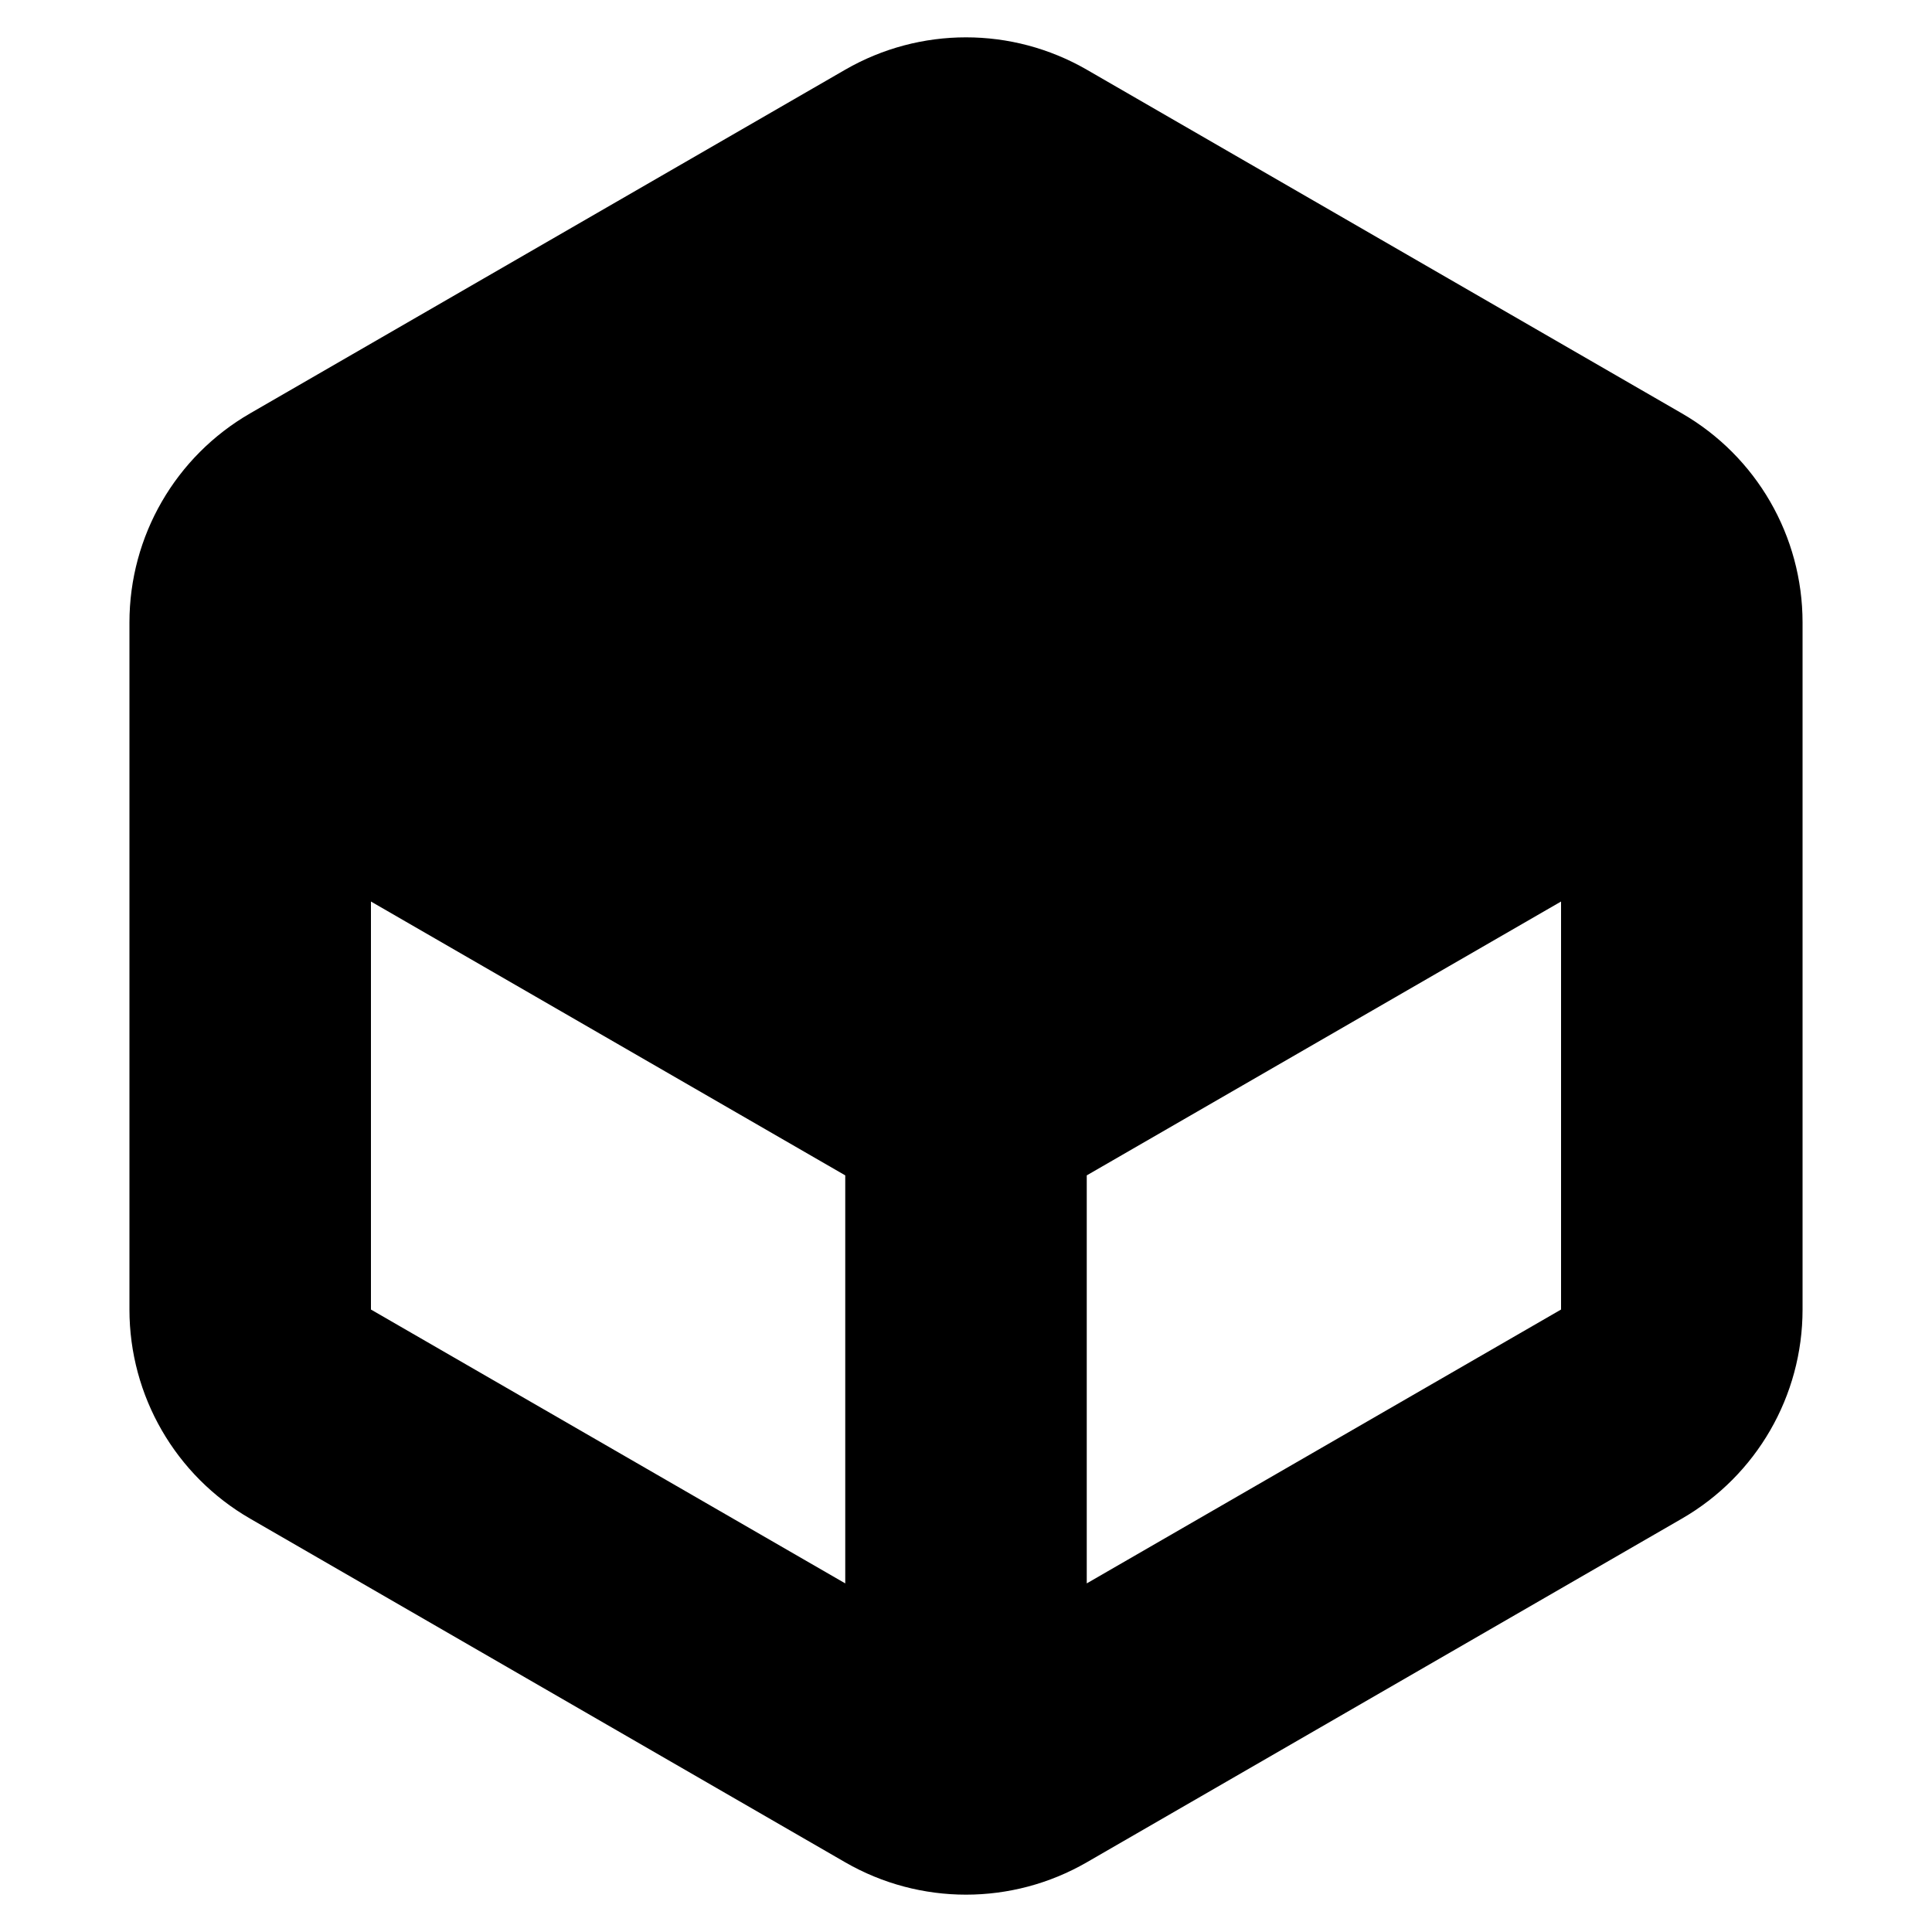<svg xmlns="http://www.w3.org/2000/svg" width="16" height="16" viewBox="0 0 16 16">
  <path fill="#000000" fillRule="evenodd" d="M1.072,5.155 C1.072,4.44 1.453,3.78 2.072,3.423 L7,0.577 C7.619,0.22 8.381,0.22 9,0.577 L13.928,3.423 C14.547,3.78 14.928,4.44 14.928,5.155 L14.928,10.845 C14.928,11.56 14.547,12.22 13.928,12.577 L9,15.423 C8.381,15.78 7.619,15.78 7,15.423 L2.072,12.577 C1.453,12.22 1.072,11.56 1.072,10.845 L1.072,5.155 Z M8,2.309 L12.928,5.157 L8,8.002 L3.072,5.157 L8,2.309 Z M12.928,7.466 L9,9.734 L9,13.113 L12.928,10.845 L12.928,7.466 Z M7,13.113 L7,9.734 L3.072,7.466 L3.072,10.845 L7,13.113 Z"/>
</svg>
